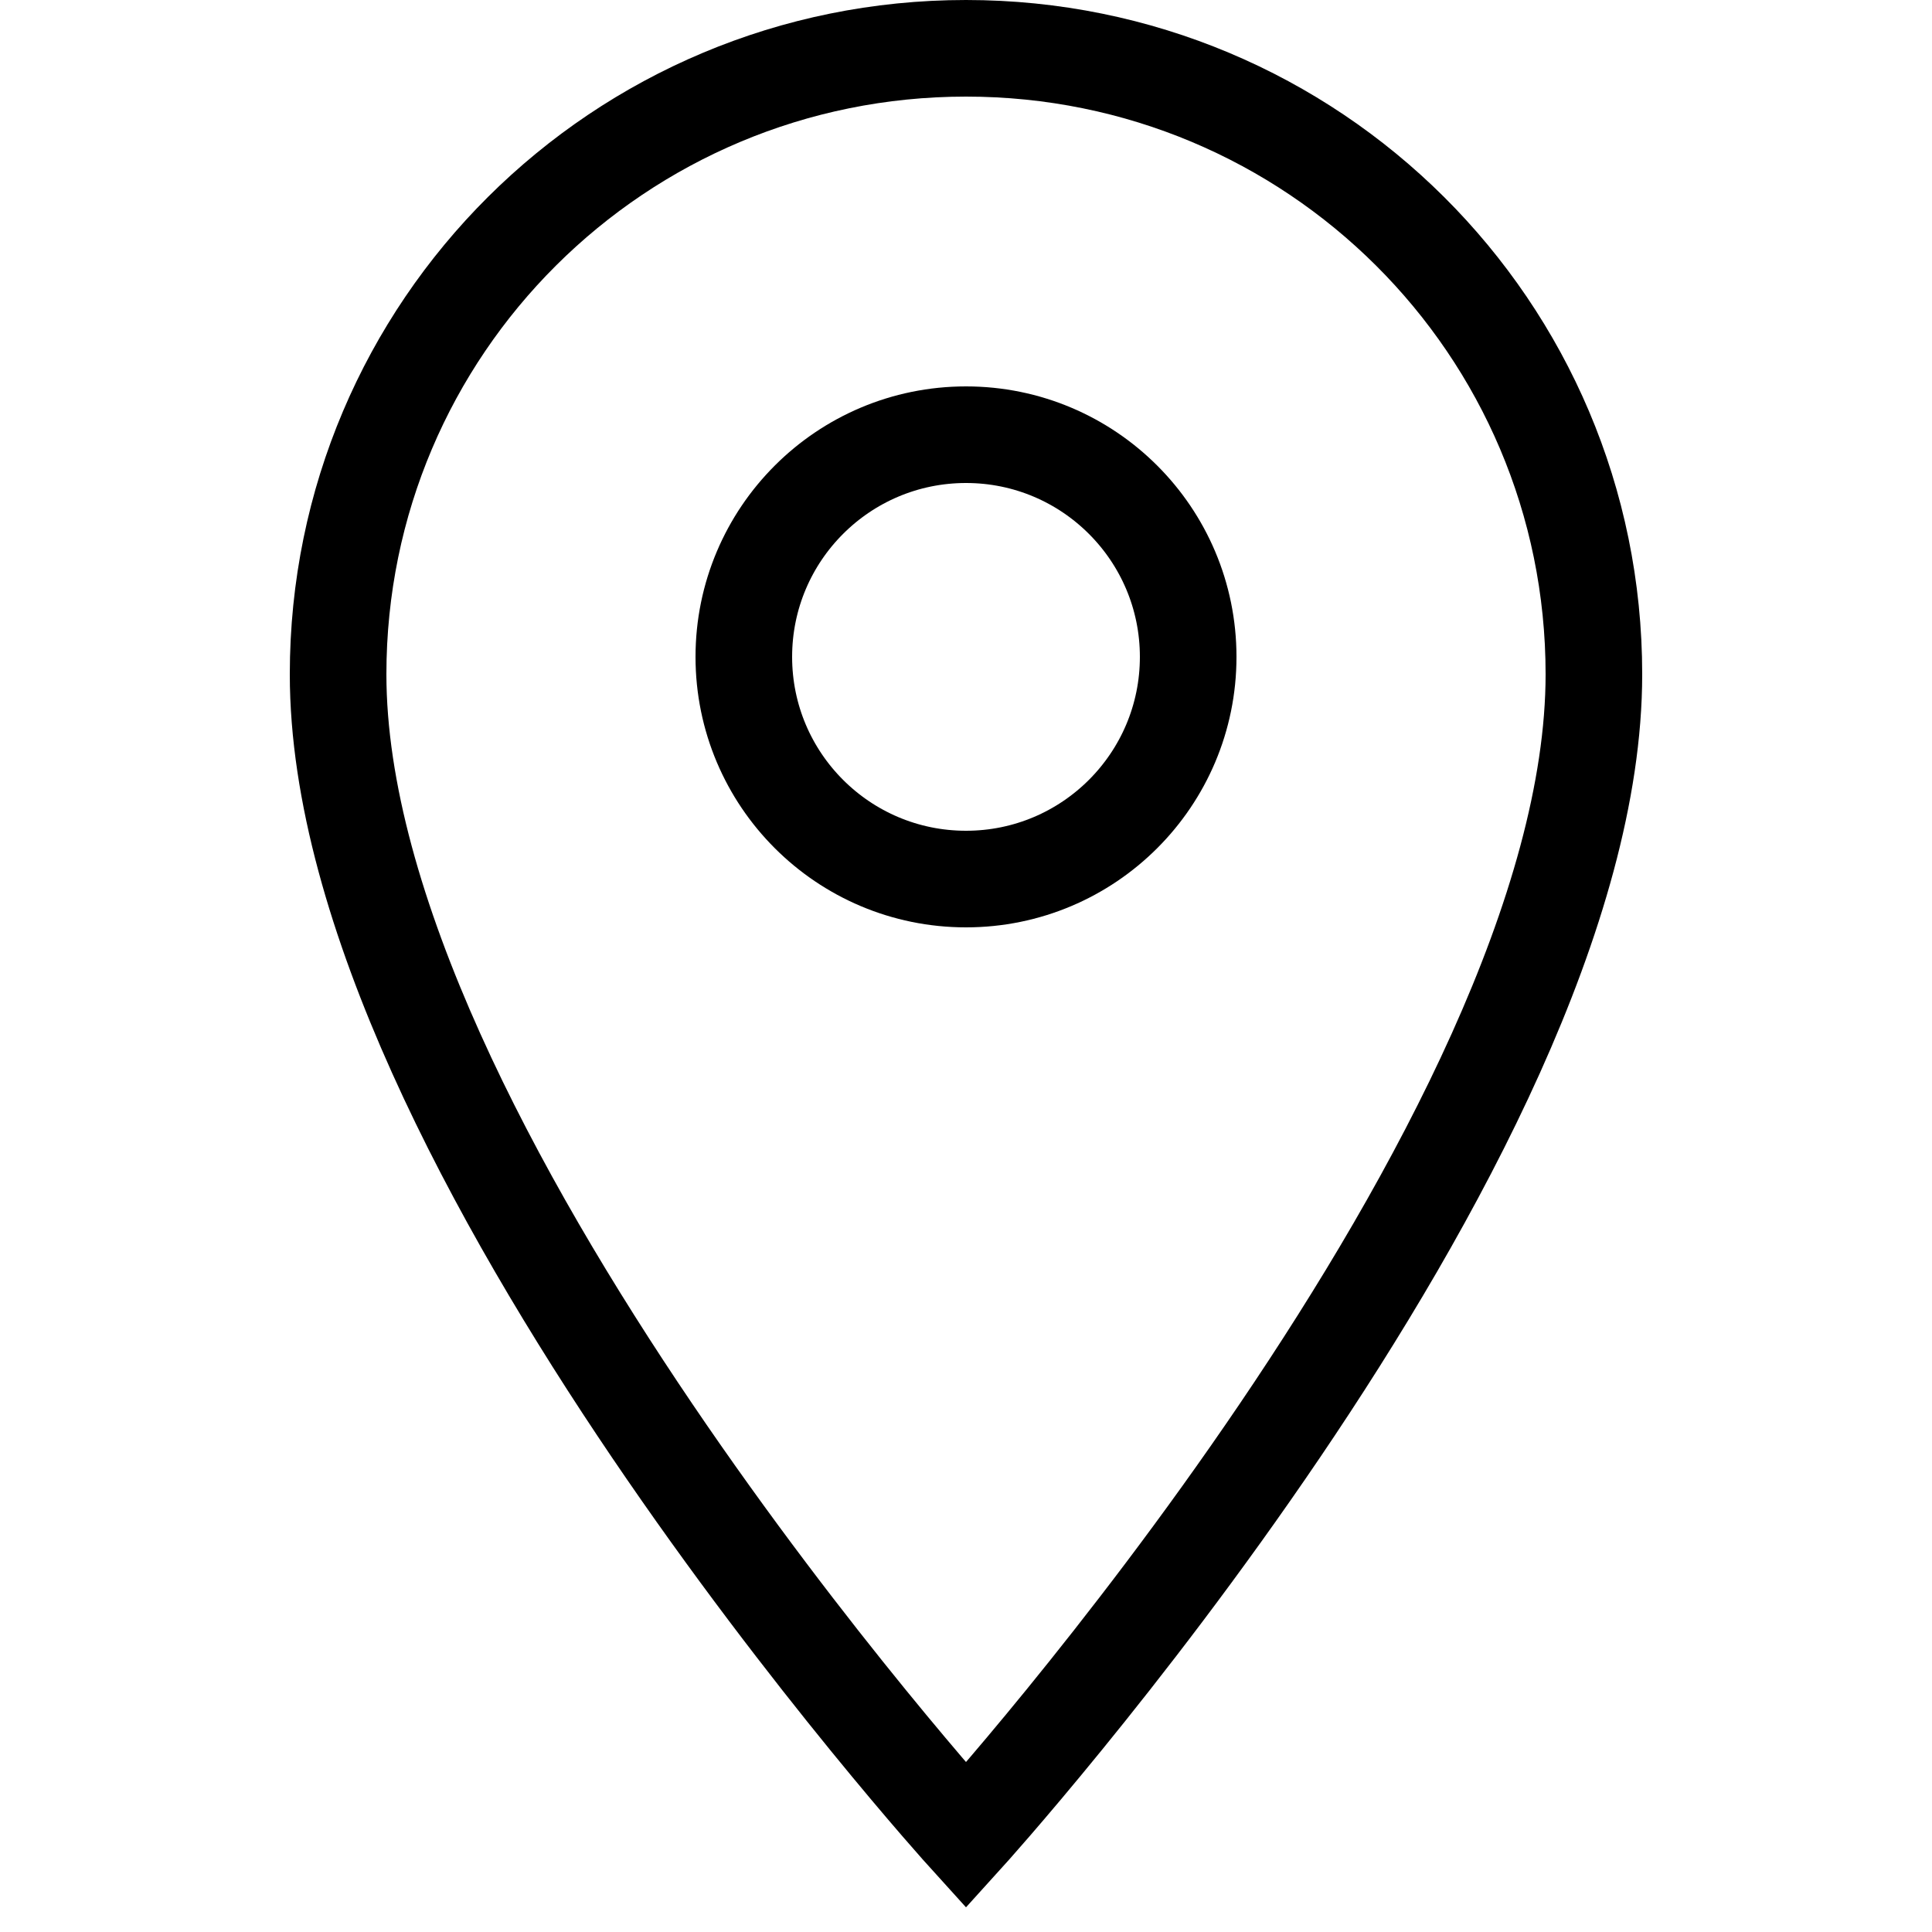 <svg xmlns="http://www.w3.org/2000/svg" id="location" viewBox="0 0 20 20">
    <path fill="none" stroke="#000000" stroke-width="1" d="M10,0.5 C6.41,0.5 3.5,3.39 3.5,6.98 C3.5,11.83 10,19 10,19 C10,19 16.5,11.83 16.5,6.98 C16.5,3.39 13.59,0.5 10,0.5 L10,0.5 Z"></path>
    <circle fill="none" stroke="#000000" stroke-width="1" cx="10" cy="6.8" r="2.3"></circle>
</svg>